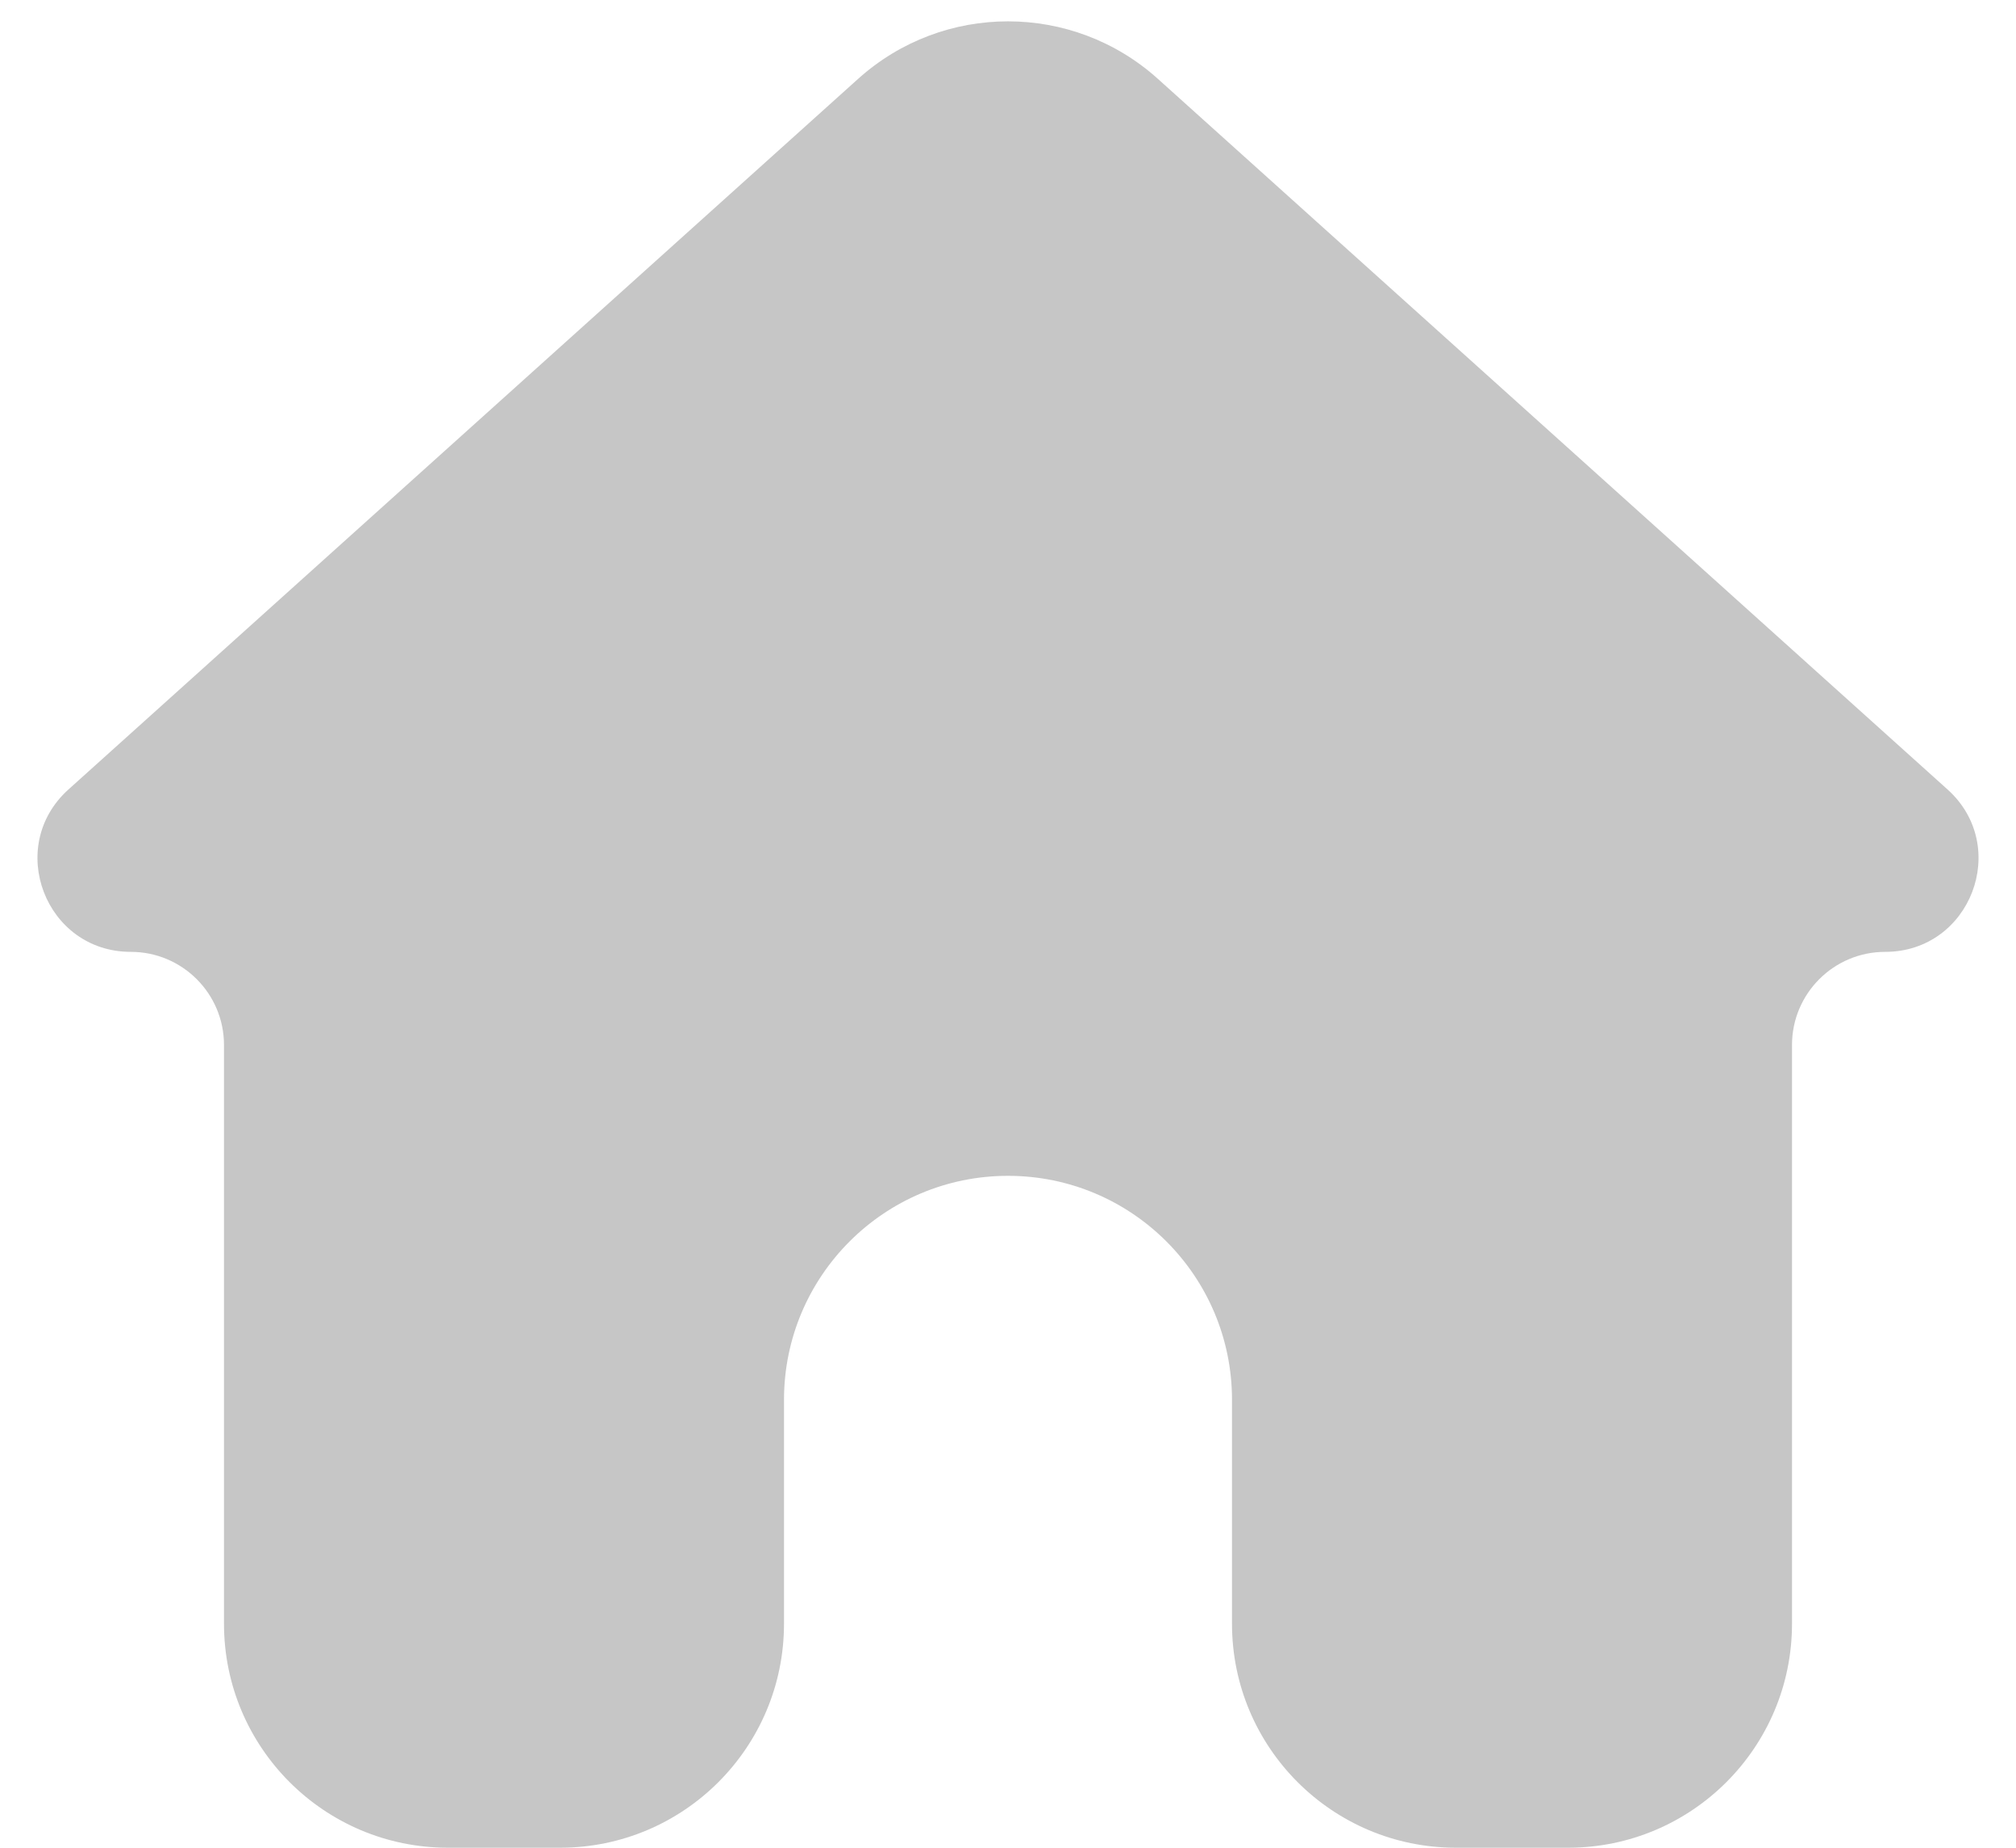 <svg width="36" height="33" viewBox="0 0 36 33" fill="none" xmlns="http://www.w3.org/2000/svg">
<path d="M10 33C12.209 33 14 31.209 14 29V25C14 22.791 15.791 21 18 21C20.209 21 22 22.791 22 25V29C22 31.209 23.791 33 26 33H28C30.209 33 32 31.209 32 29V18.664C32 17.745 32.745 17 33.664 17C35.189 17 35.91 15.119 34.777 14.099L20.676 1.408C19.155 0.039 16.845 0.039 15.324 1.408L1.223 14.099C0.09 15.119 0.811 17 2.336 17C3.255 17 4 17.745 4 18.664V29C4 31.209 5.791 33 8 33H10Z" fill="#C6C6C6"/>
</svg>
